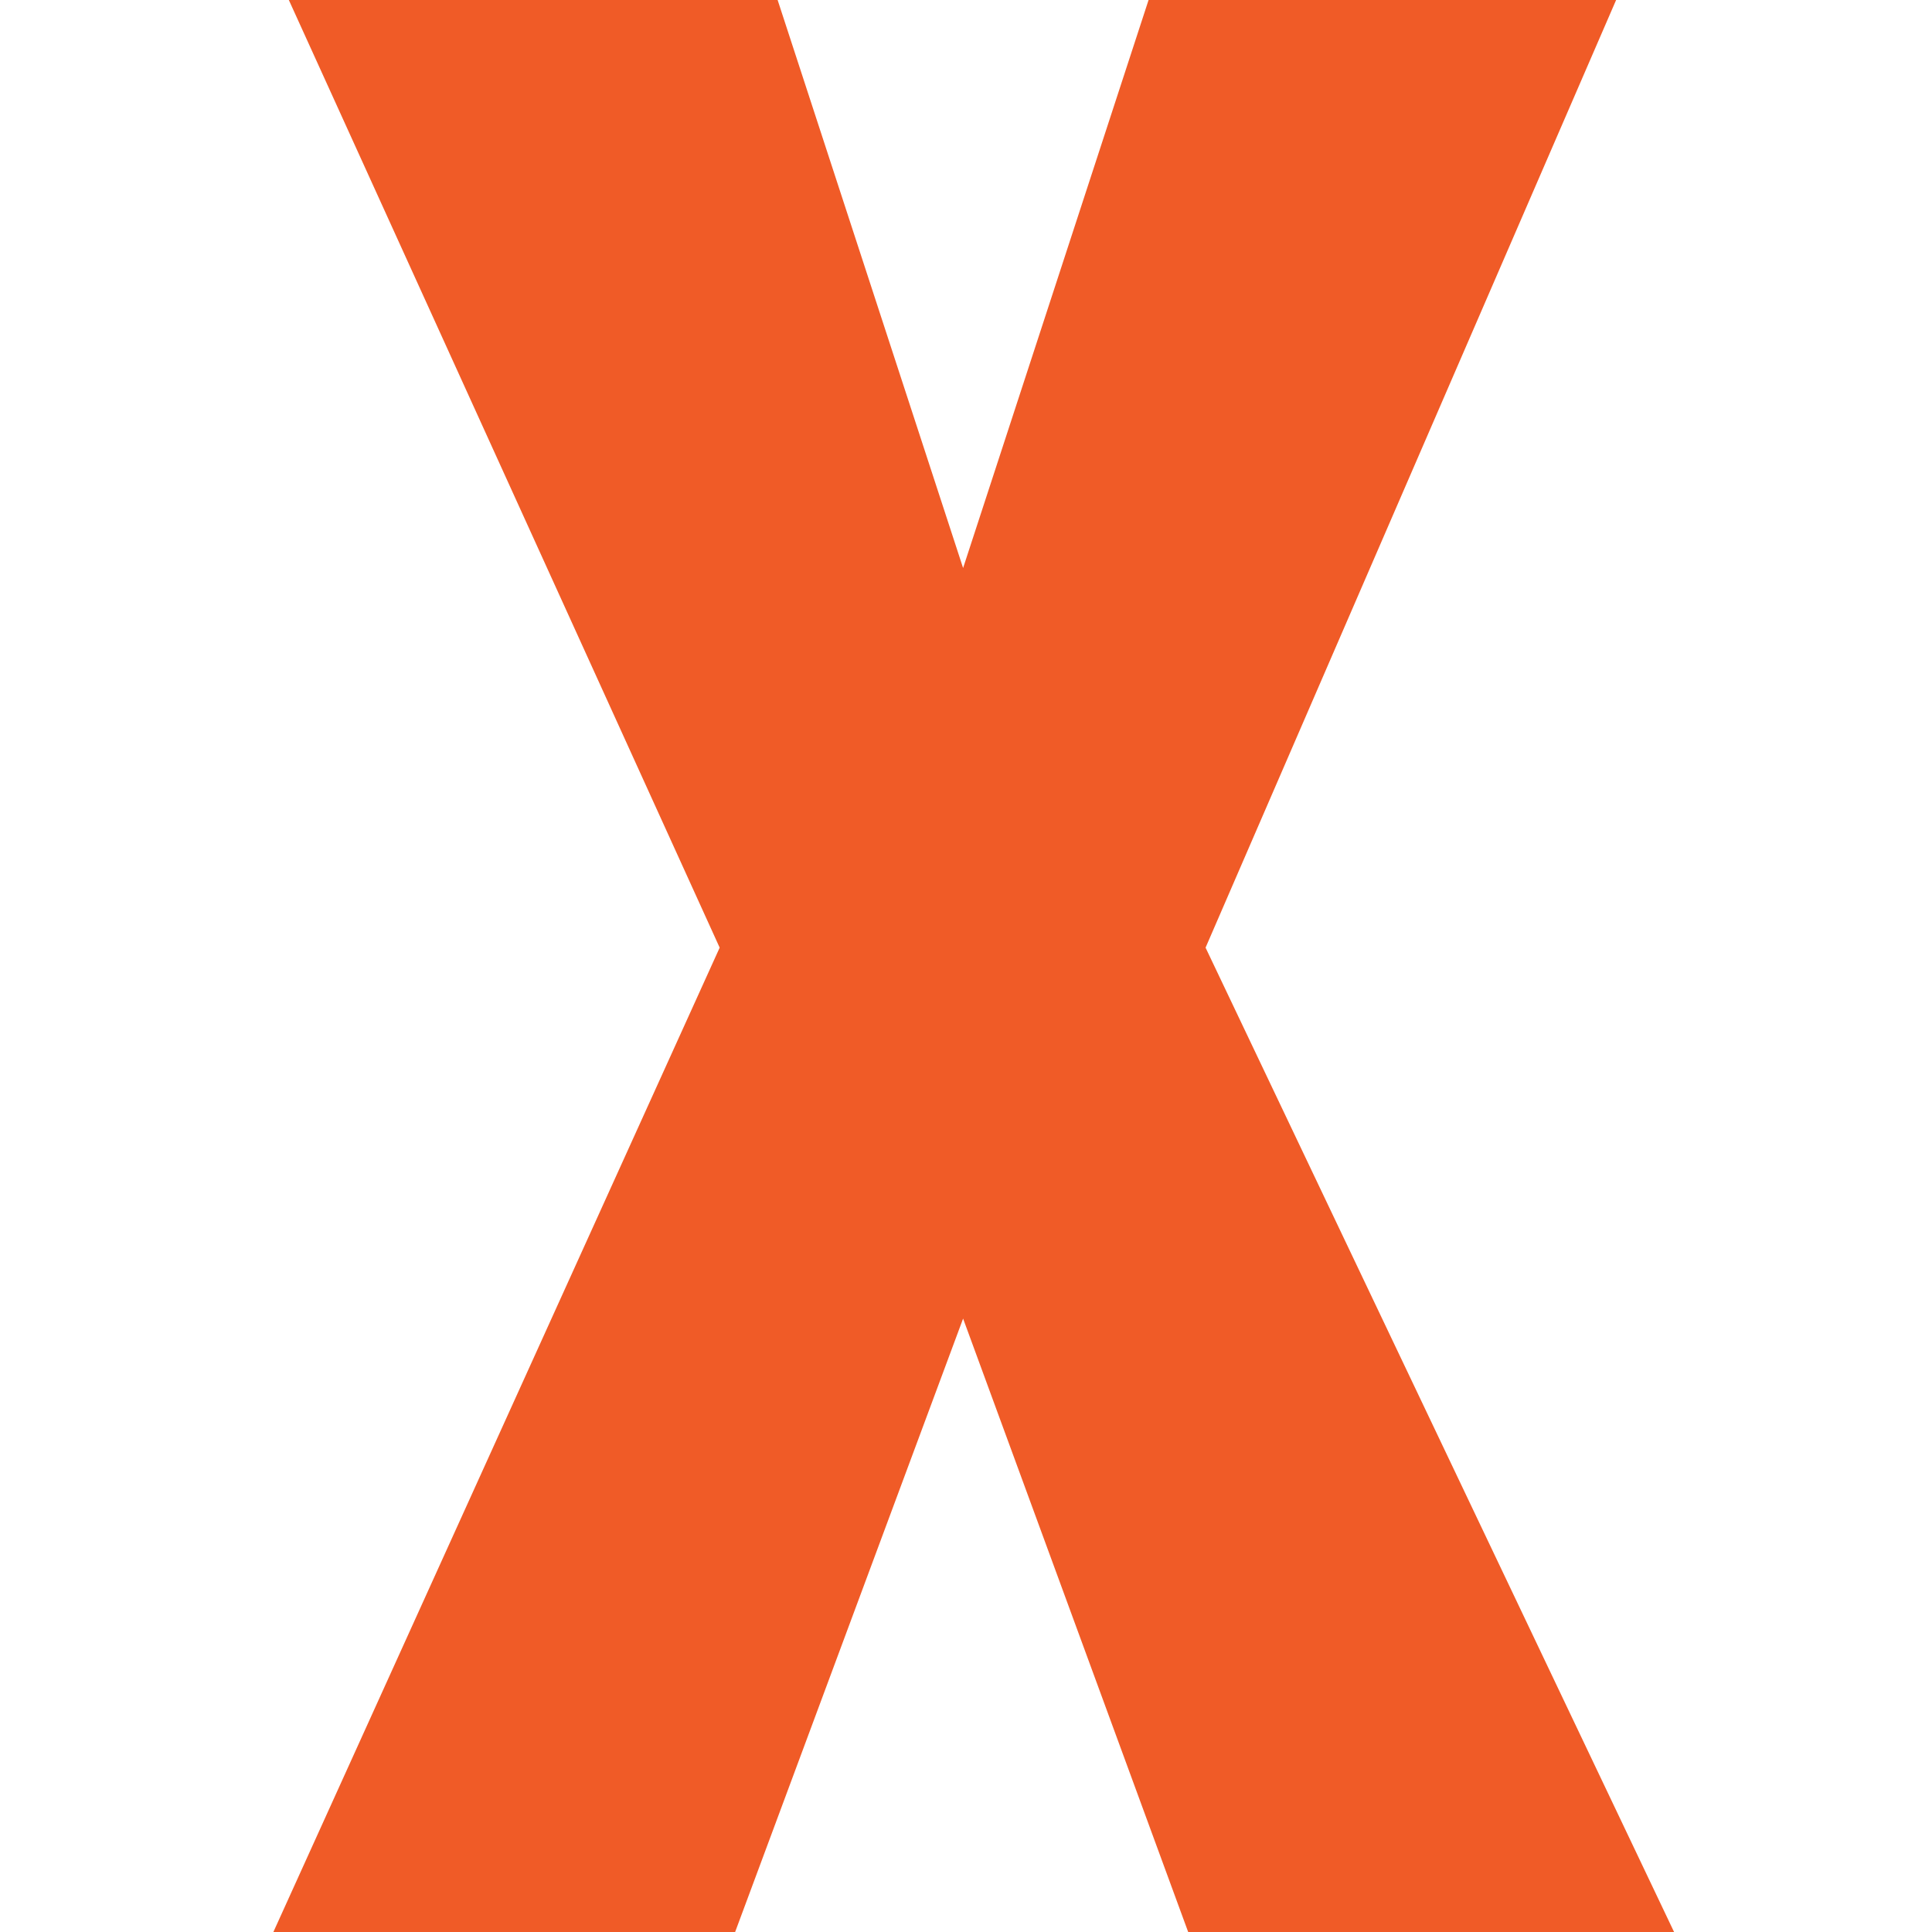 <?xml version="1.0" encoding="utf-8"?>
<!-- Generator: Adobe Illustrator 26.3.1, SVG Export Plug-In . SVG Version: 6.00 Build 0)  -->
<svg version="1.1" id="Layer_1" xmlns="http://www.w3.org/2000/svg" xmlns:xlink="http://www.w3.org/1999/xlink" x="0px" y="0px"
	 viewBox="0 0 200 200" style="enable-background:new 0 0 200 200;" xml:space="preserve">
<style type="text/css">
	.st0{fill:#F05B27;}
</style>
<g>
	<path class="st0" d="M124.8,98.1L173.3,200h-50.3l-23.3-63.5L76.1,200H28.3L74.5,98.1L29.9,0h50.6l19.2,58.8L118.9,0h48.4
		L124.8,98.1z"/>
</g>
</svg>
